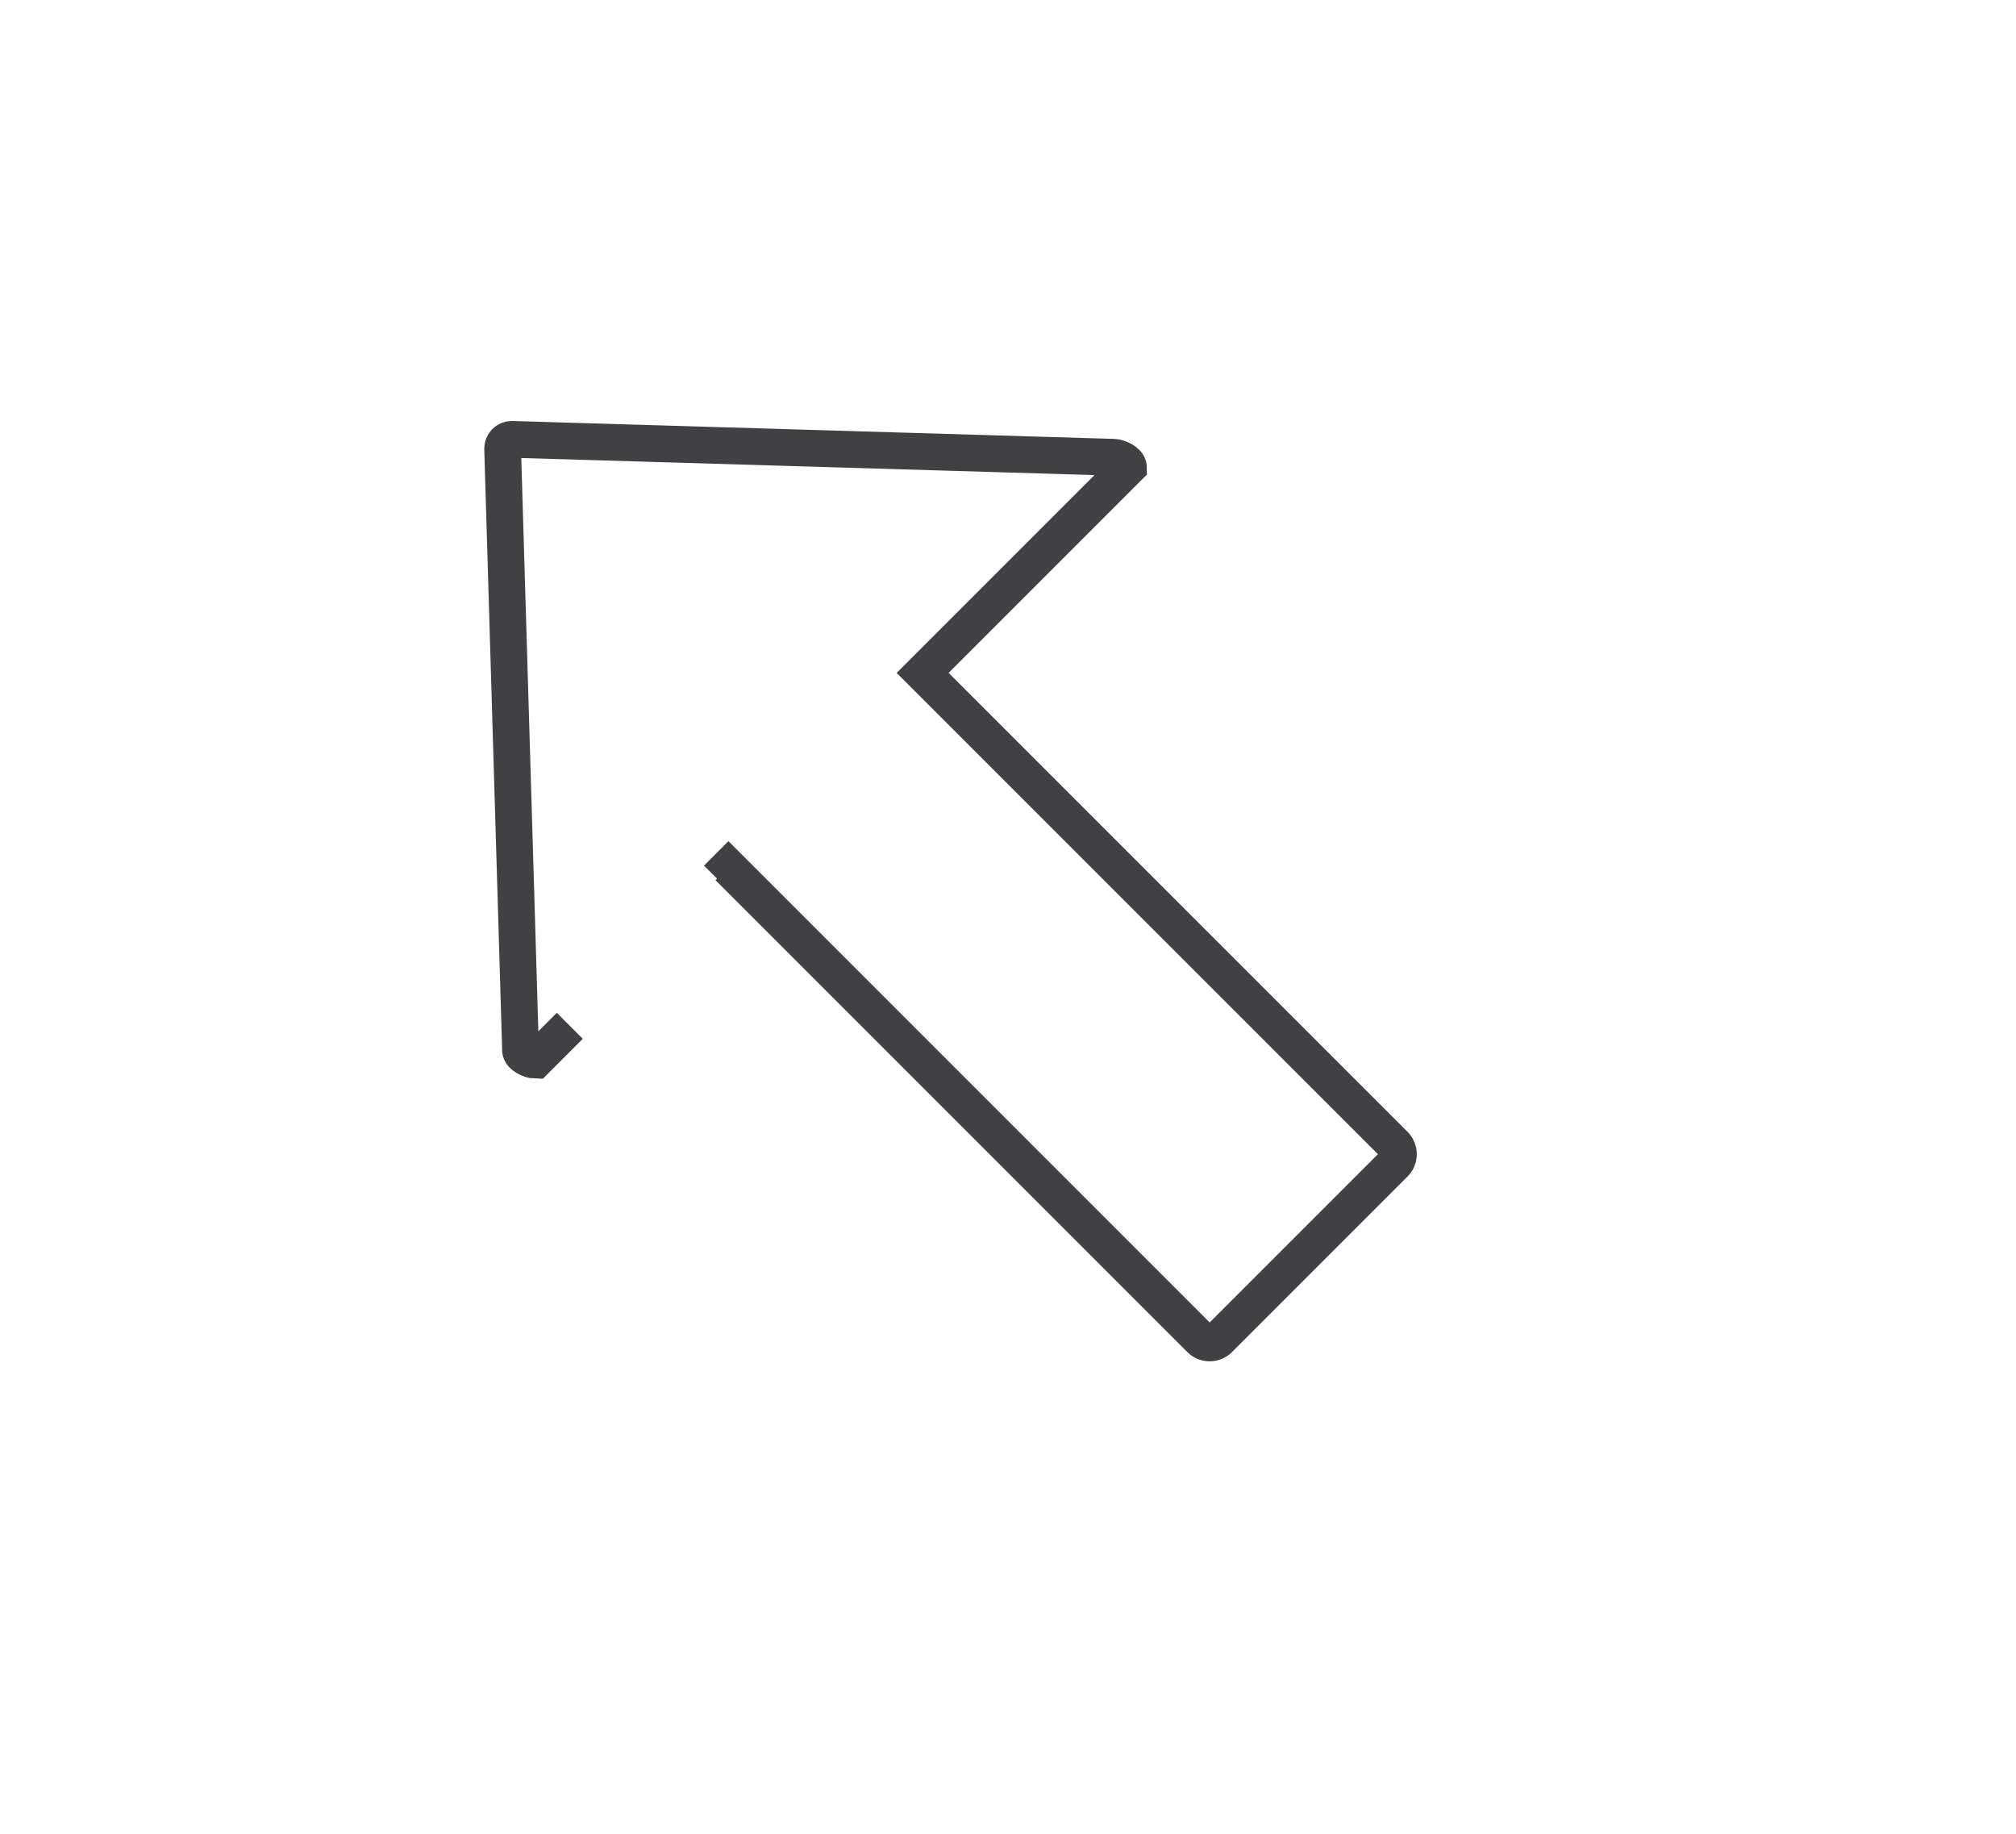 <?xml version="1.0" encoding="utf-8"?>
<!-- Generator: Adobe Illustrator 15.0.0, SVG Export Plug-In . SVG Version: 6.00 Build 0)  -->
<!DOCTYPE svg PUBLIC "-//W3C//DTD SVG 1.0//EN" "http://www.w3.org/TR/2001/REC-SVG-20010904/DTD/svg10.dtd">
<svg version="1.0" id="Layer_1" xmlns="http://www.w3.org/2000/svg" xmlns:xlink="http://www.w3.org/1999/xlink" x="0px" y="0px"
	 width="109.753px" height="99.815px" viewBox="0 0 109.753 99.815" enable-background="new 0 0 109.753 99.815"
	 xml:space="preserve">
<path fill="none" stroke="#414042" stroke-width="2" stroke-miterlimit="10" d="M39.035,47.825l0.622-0.623L65.345,72.89
	c0.281,0.281,0.736,0.282,1.02,0.001l9.555-9.555c0.281-0.281,0.281-0.738,0.001-1.019L50.23,36.629l11.202-11.202
	c-0.005-0.288-0.519-0.532-0.808-0.537l-32.746-0.974c-0.289-0.005-0.519,0.225-0.514,0.513l0.975,32.747
	c0.006,0.29,0.52,0.532,0.809,0.537l1.873-1.874"/>
</svg>
